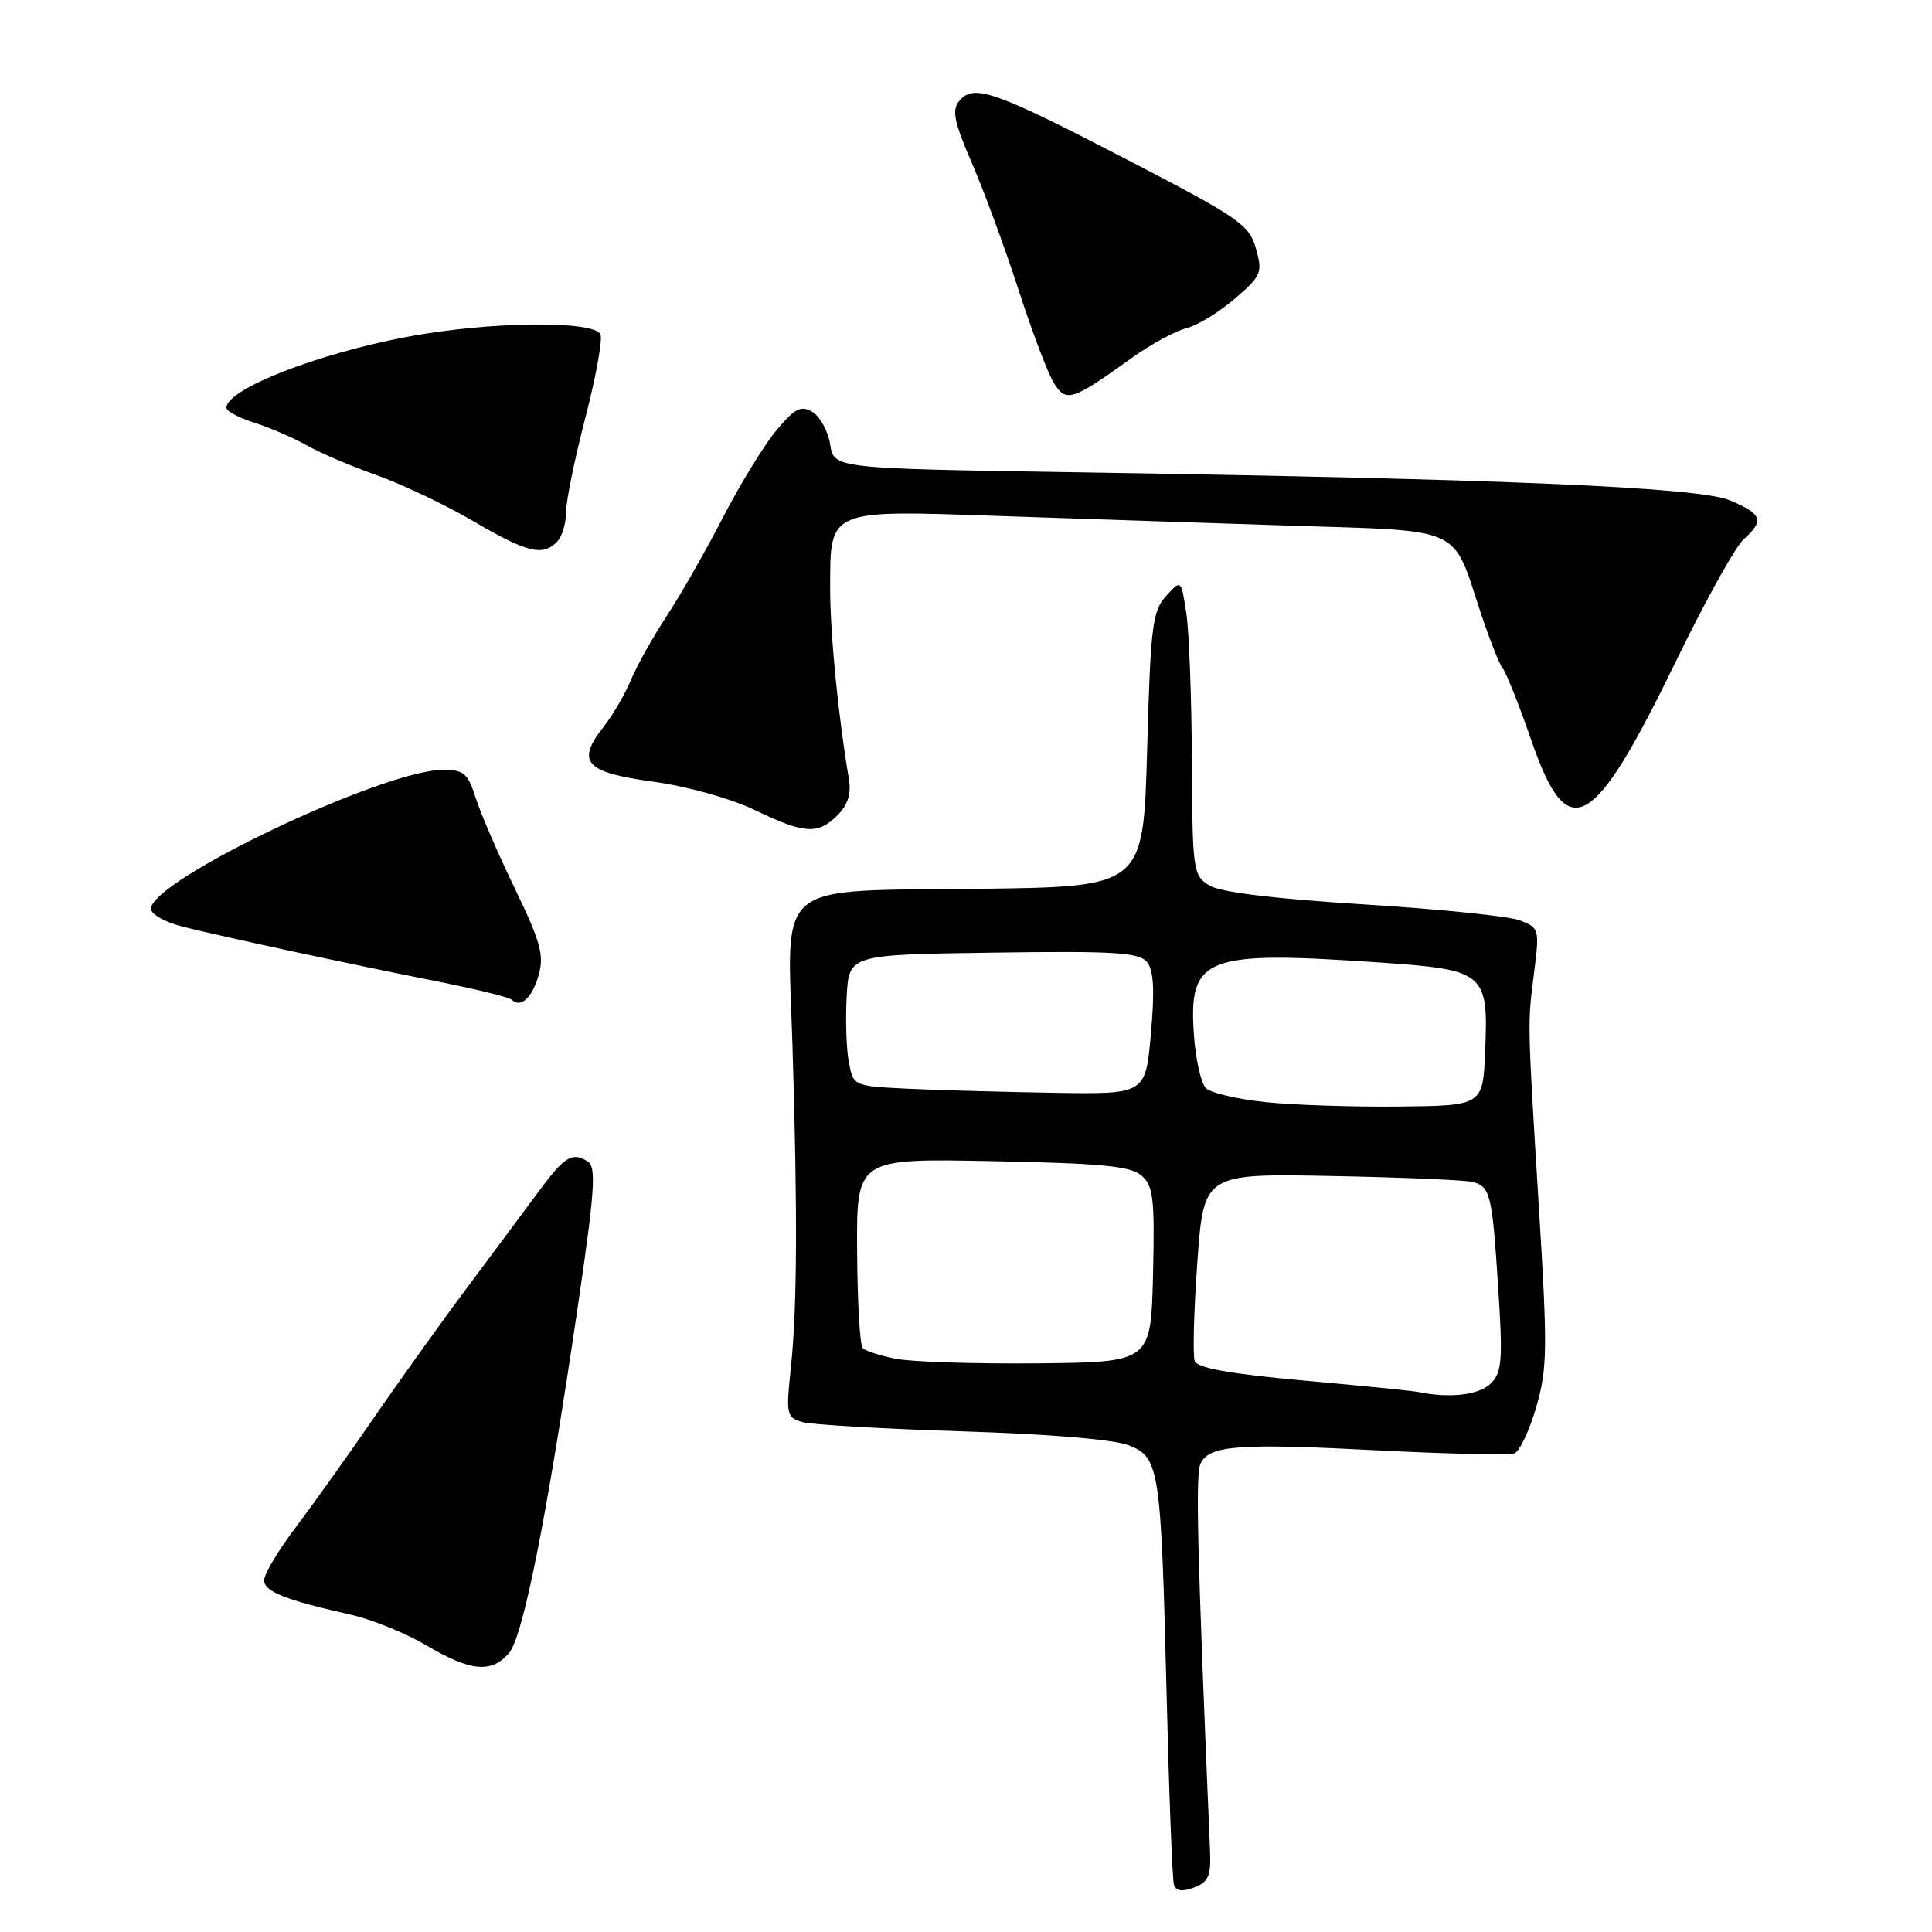 <?xml version="1.0" encoding="UTF-8" standalone="no"?>
<!DOCTYPE svg PUBLIC "-//W3C//DTD SVG 1.1//EN" "http://www.w3.org/Graphics/SVG/1.1/DTD/svg11.dtd" >
<svg xmlns="http://www.w3.org/2000/svg" xmlns:xlink="http://www.w3.org/1999/xlink" version="1.1" viewBox="0 0 256 256">
 <g >
 <path fill="currentColor"
d=" M 160.34 245.38 C 158.61 204.48 158.39 195.24 159.10 193.87 C 160.33 191.50 164.15 191.23 182.77 192.19 C 191.93 192.66 199.99 192.83 200.67 192.57 C 201.36 192.31 202.65 189.56 203.56 186.45 C 205.03 181.37 205.07 178.75 203.92 160.16 C 202.37 134.93 202.39 135.81 203.29 128.73 C 204.00 123.12 203.95 122.93 201.38 121.95 C 199.92 121.40 190.58 120.44 180.62 119.83 C 168.80 119.09 161.72 118.23 160.25 117.33 C 158.08 116.00 158.00 115.41 157.93 100.73 C 157.89 92.35 157.55 83.54 157.18 81.14 C 156.50 76.78 156.50 76.78 154.50 78.99 C 152.70 80.98 152.45 83.01 152.00 99.35 C 151.50 117.50 151.50 117.50 129.89 117.77 C 102.23 118.11 104.32 116.39 105.00 138.37 C 105.69 160.54 105.63 173.30 104.80 181.15 C 104.13 187.43 104.22 187.83 106.30 188.43 C 107.51 188.78 117.05 189.33 127.50 189.66 C 139.07 190.02 147.71 190.75 149.60 191.52 C 153.64 193.15 153.84 194.47 154.58 224.50 C 154.90 237.70 155.34 249.05 155.55 249.73 C 155.81 250.58 156.64 250.70 158.21 250.11 C 160.10 249.40 160.47 248.58 160.34 245.38 Z  M 67.38 219.13 C 69.29 217.02 72.40 201.42 76.56 173.14 C 78.82 157.75 79.03 154.64 77.88 153.90 C 75.84 152.62 74.82 153.23 71.50 157.71 C 69.85 159.94 65.58 165.69 62.00 170.48 C 58.42 175.27 52.80 183.12 49.50 187.92 C 46.20 192.73 41.59 199.19 39.25 202.29 C 36.91 205.38 35.00 208.57 35.00 209.38 C 35.00 210.89 37.79 212.00 46.50 213.96 C 49.25 214.57 53.75 216.40 56.50 218.02 C 62.32 221.45 65.03 221.73 67.38 219.13 Z  M 71.37 129.22 C 72.12 126.58 71.65 124.84 68.25 117.80 C 66.04 113.24 63.70 107.81 63.04 105.75 C 61.99 102.45 61.46 102.00 58.67 102.01 C 50.72 102.05 20.00 116.66 20.00 120.42 C 20.00 121.14 21.91 122.22 24.25 122.80 C 30.28 124.29 45.80 127.63 57.35 129.92 C 62.76 130.99 67.46 132.13 67.78 132.45 C 68.97 133.64 70.49 132.27 71.37 129.22 Z  M 110.98 108.02 C 112.33 106.67 112.81 105.16 112.49 103.27 C 111.08 95.00 110.00 84.05 110.00 78.00 C 110.00 67.40 109.58 67.58 132.46 68.37 C 142.93 68.73 160.41 69.31 171.30 69.66 C 194.01 70.38 192.41 69.66 196.12 80.95 C 197.30 84.55 198.66 88.00 199.14 88.61 C 199.62 89.22 201.32 93.50 202.91 98.11 C 207.77 112.15 211.05 110.32 222.17 87.42 C 225.96 79.63 229.94 72.46 231.03 71.48 C 233.81 68.96 233.52 68.12 229.25 66.31 C 225.10 64.56 199.79 63.48 142.00 62.57 C 110.50 62.07 110.50 62.07 110.00 58.89 C 109.72 57.14 108.68 55.21 107.67 54.60 C 106.14 53.68 105.37 54.06 102.93 56.96 C 101.32 58.86 98.14 64.04 95.85 68.46 C 93.57 72.88 90.21 78.78 88.38 81.56 C 86.55 84.35 84.41 88.17 83.62 90.06 C 82.83 91.95 81.21 94.74 80.02 96.25 C 76.30 100.98 77.49 102.33 86.51 103.57 C 91.09 104.20 96.85 105.81 100.00 107.33 C 106.60 110.51 108.38 110.62 110.98 108.02 Z  M 73.80 71.80 C 74.46 71.14 75.00 69.39 75.00 67.91 C 75.00 66.43 76.14 60.82 77.54 55.44 C 78.94 50.06 79.85 45.06 79.57 44.33 C 78.85 42.44 64.83 42.59 54.08 44.61 C 41.99 46.87 30.00 51.57 30.00 54.04 C 30.00 54.48 31.69 55.38 33.75 56.03 C 35.81 56.69 38.90 58.02 40.62 59.00 C 42.33 59.97 46.49 61.76 49.87 62.95 C 53.24 64.15 59.03 66.90 62.74 69.07 C 69.88 73.24 71.87 73.73 73.80 71.80 Z  M 149.94 47.45 C 152.46 45.64 155.72 43.86 157.20 43.49 C 158.68 43.12 161.57 41.35 163.63 39.57 C 167.16 36.53 167.32 36.12 166.41 32.91 C 165.51 29.76 164.20 28.86 149.47 21.22 C 131.80 12.05 129.02 11.07 127.13 13.35 C 126.09 14.59 126.39 16.08 128.81 21.68 C 130.43 25.43 133.21 33.00 134.99 38.50 C 136.77 44.00 138.87 49.52 139.65 50.77 C 141.27 53.36 142.07 53.10 149.94 47.45 Z  M 188.00 184.46 C 187.18 184.29 180.27 183.60 172.66 182.92 C 163.07 182.06 158.66 181.27 158.31 180.36 C 158.03 179.64 158.19 173.75 158.65 167.27 C 159.50 155.50 159.50 155.50 176.50 155.83 C 185.85 156.01 194.25 156.37 195.16 156.62 C 197.48 157.26 197.72 158.27 198.52 170.65 C 199.14 180.22 199.02 181.84 197.55 183.31 C 196.02 184.84 192.12 185.31 188.00 184.46 Z  M 118.74 180.05 C 116.67 179.65 114.68 179.01 114.31 178.64 C 113.94 178.27 113.61 172.46 113.57 165.74 C 113.50 153.50 113.50 153.50 131.50 153.86 C 146.10 154.15 149.84 154.51 151.28 155.79 C 152.83 157.16 153.02 158.88 152.78 168.93 C 152.50 180.50 152.50 180.50 137.50 180.65 C 129.25 180.73 120.81 180.46 118.74 180.05 Z  M 167.72 146.04 C 163.99 145.65 160.42 144.82 159.78 144.18 C 159.15 143.55 158.44 140.43 158.21 137.25 C 157.45 126.77 159.55 125.94 182.73 127.53 C 196.77 128.49 197.21 128.85 196.80 139.13 C 196.50 146.50 196.50 146.50 185.50 146.62 C 179.45 146.69 171.45 146.43 167.72 146.04 Z  M 120.29 144.26 C 113.07 143.91 113.07 143.91 112.47 140.71 C 112.14 138.94 112.02 135.03 112.19 132.00 C 112.50 126.50 112.50 126.50 131.61 126.23 C 147.62 126.00 150.92 126.20 151.97 127.46 C 152.87 128.55 153.02 131.15 152.50 136.98 C 151.79 145.00 151.79 145.00 139.65 144.80 C 132.97 144.69 124.25 144.45 120.29 144.26 Z "/>
</g>
</svg>